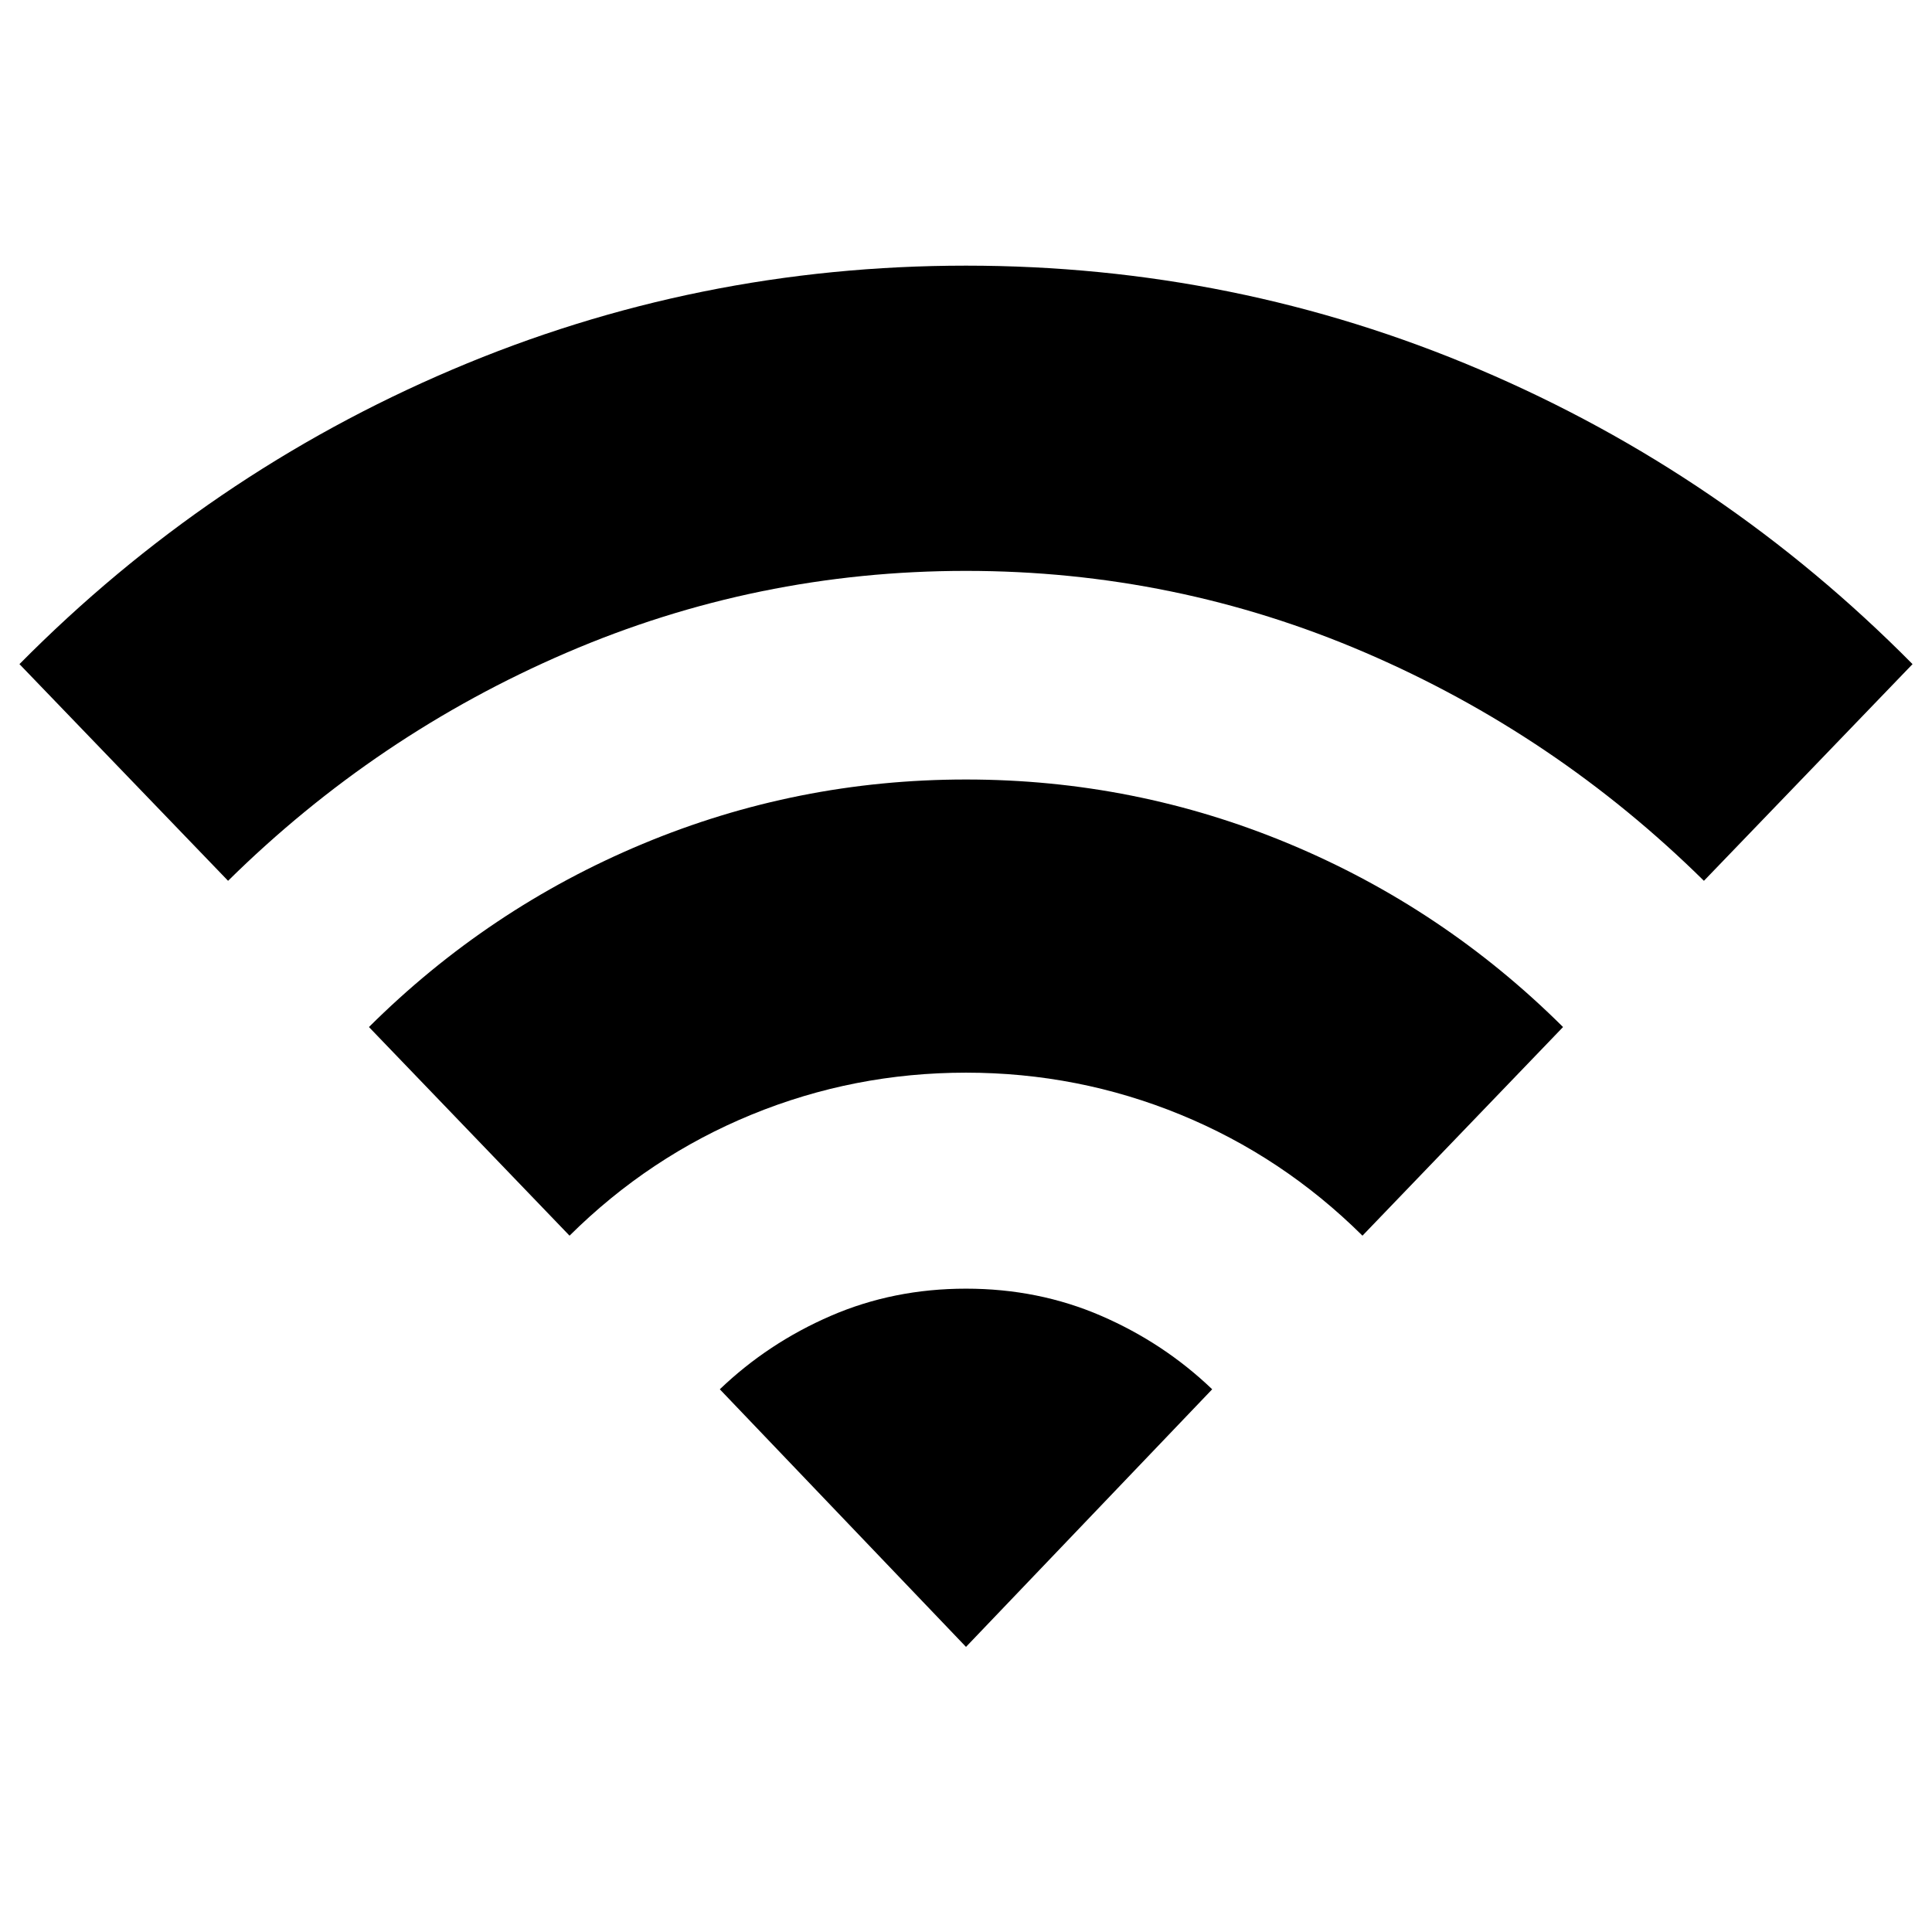 <svg xmlns="http://www.w3.org/2000/svg" height="40" viewBox="0 -960 960 960" width="40"><path d="M113.33-522.33 9.67-630q93.66-94.67 215-146.33Q346-828 480-828t255.33 51.67q121.34 51.66 215 146.33L846.67-522.33Q773-595 678.5-635.67 584-676.33 480-676.33t-198.5 40.66Q187-595 113.33-522.33ZM283-346l-99.67-103.67q59.34-59 136-91 76.67-32 160.67-32 84 0 160.67 32 76.66 32 136 91L677-346q-39.67-39.33-90.5-60.17Q535.67-427 480-427t-106.5 20.83Q322.67-385.33 283-346Zm197 204.33-122.33-128q24-23 55.16-36.5 31.17-13.5 67.17-13.5t67.17 13.5q31.16 13.5 55.16 36.5L480-141.67Z"/></svg>